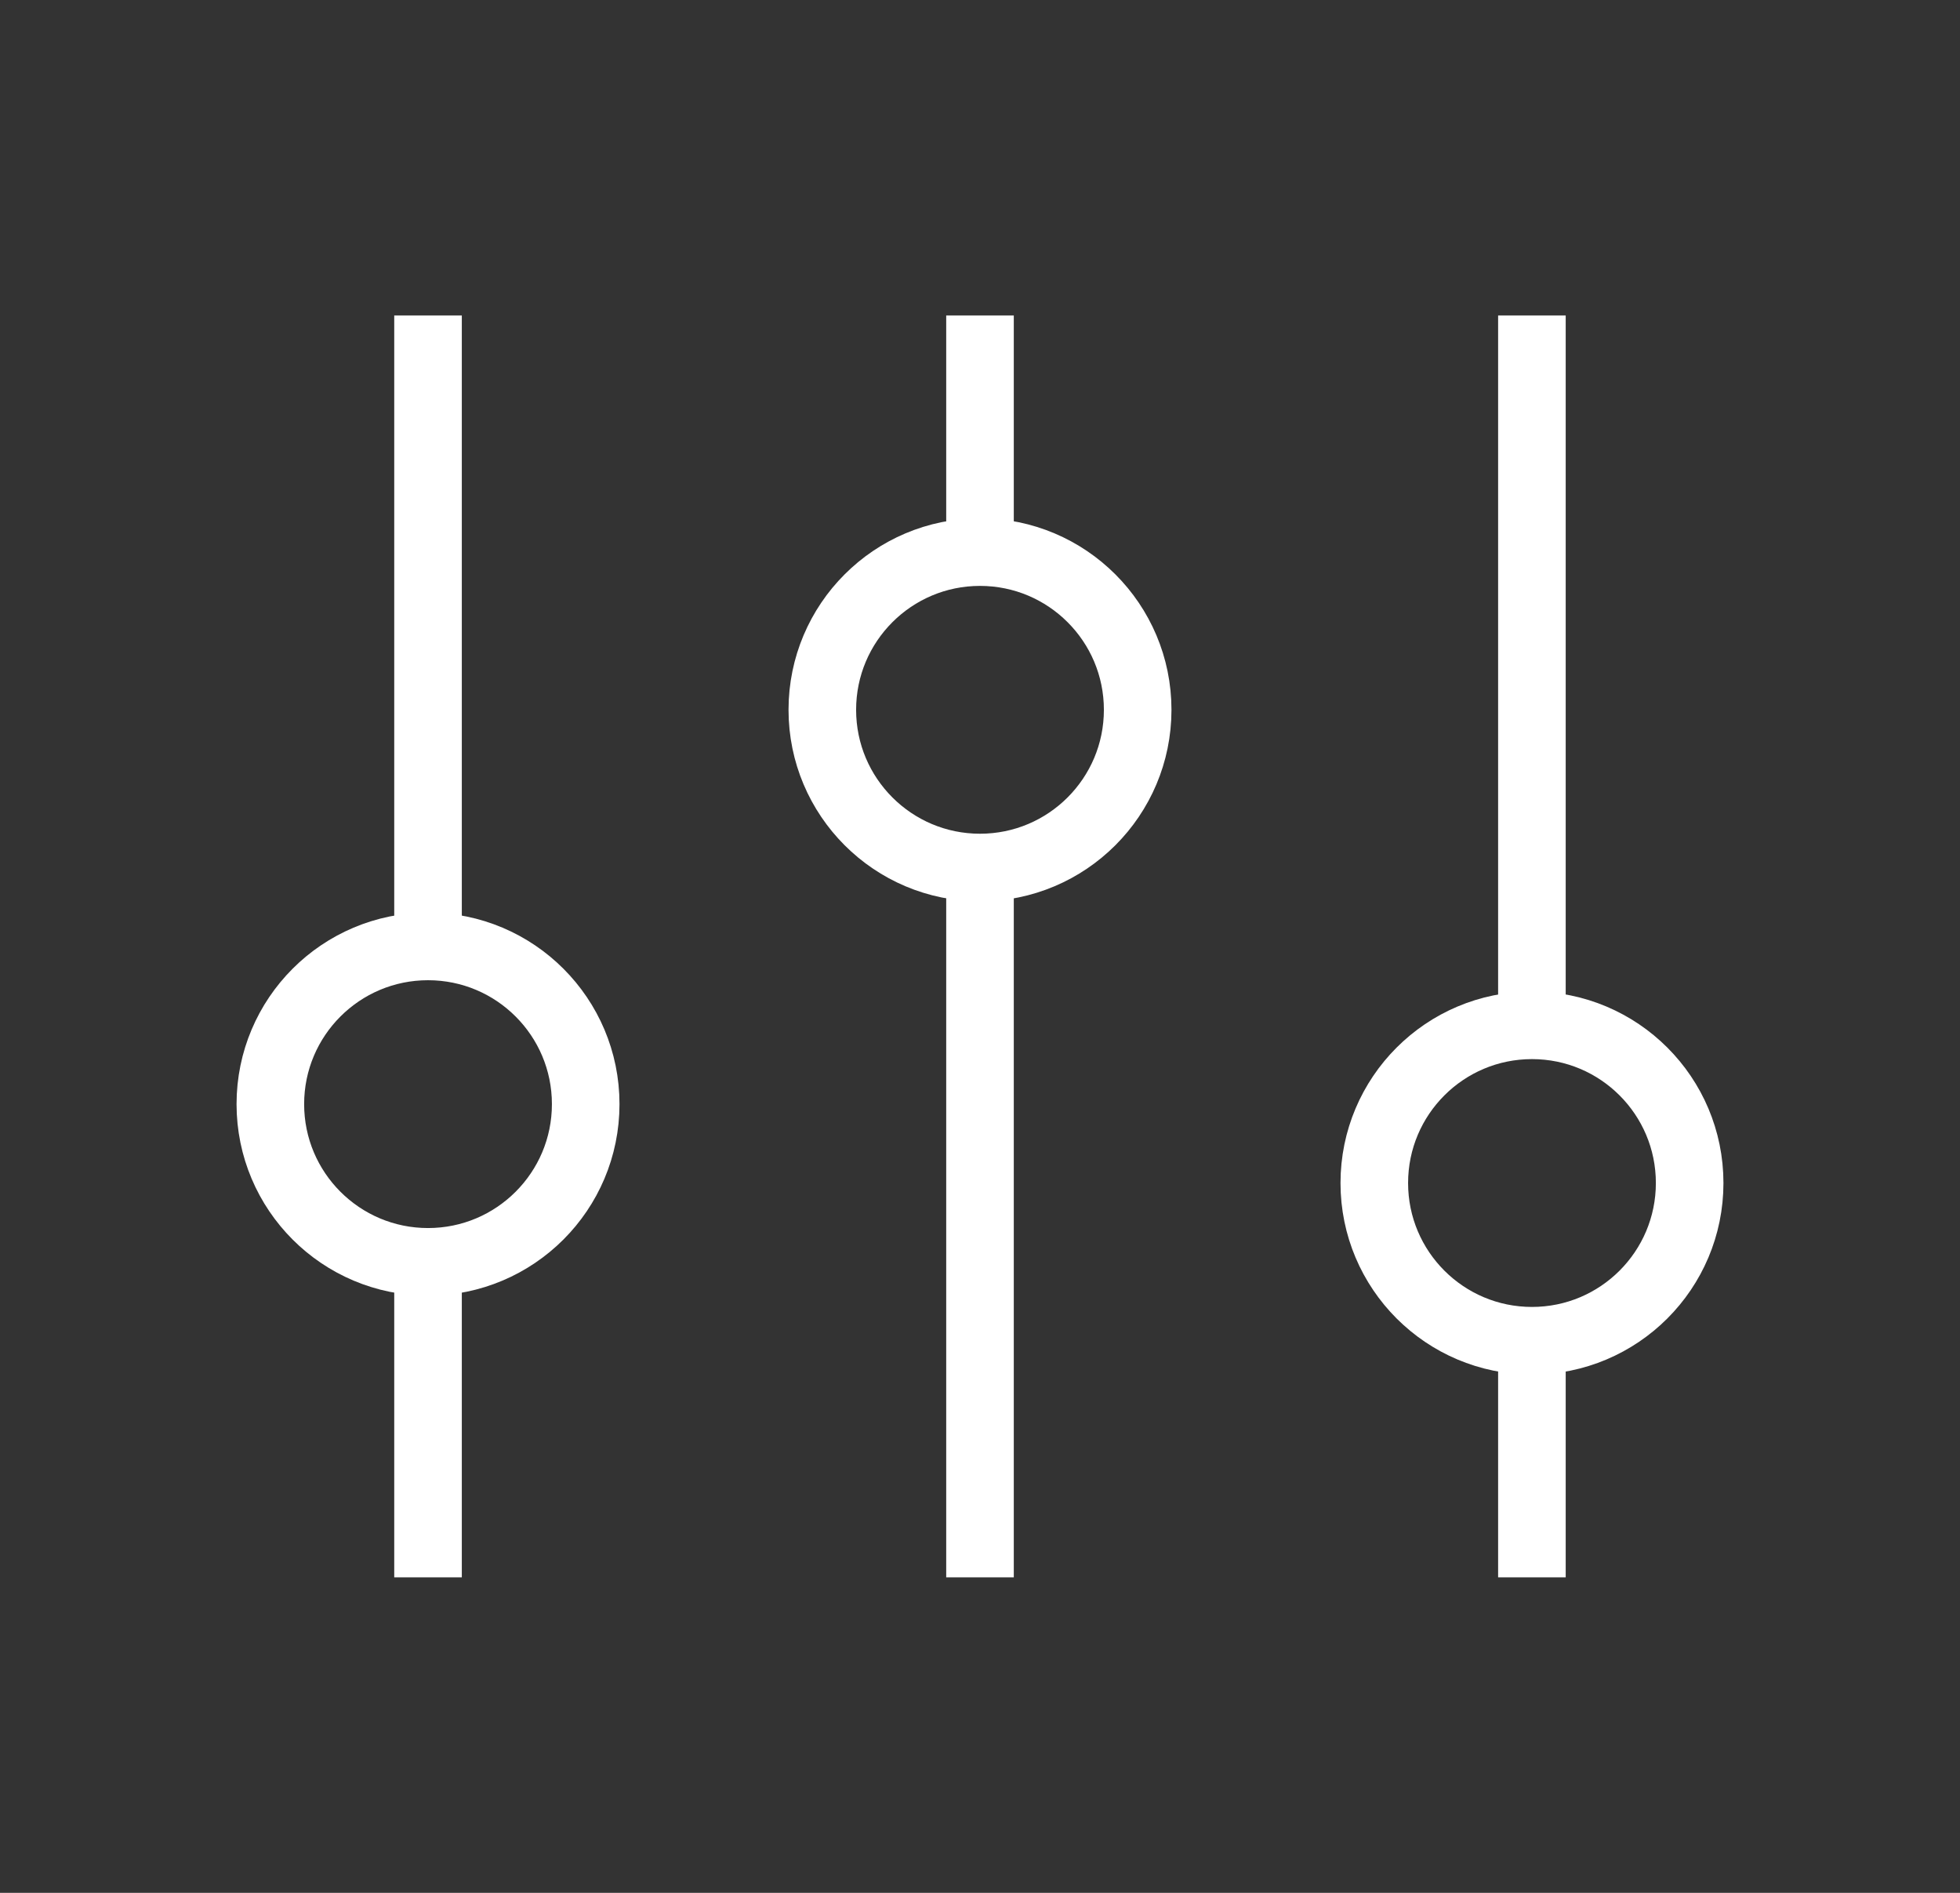 <svg width="29" height="28" viewBox="0 0 29 28" fill="none" xmlns="http://www.w3.org/2000/svg">
<rect x="0" y="0" width="29" height="28" fill="#333333" stroke="none"/>
<path d="M6.333 14L6.333 4.667" stroke="white" strokeWidth="1.5" strokeLinecap="round"/>
<path d="M22.666 23.333L22.666 19.833" stroke="white" strokeWidth="1.5" strokeLinecap="round"/>
<path d="M6.333 23.333L6.333 18.667" stroke="white" strokeWidth="1.5" strokeLinecap="round"/>
<path d="M22.666 15.167L22.666 4.667" stroke="white" strokeWidth="1.5" strokeLinecap="round"/>
<path d="M14.5 8.167L14.5 4.667" stroke="white" strokeWidth="1.5" strokeLinecap="round"/>
<path d="M14.5 23.333L14.5 12.833" stroke="white" strokeWidth="1.5" strokeLinecap="round"/>
<ellipse cx="6.333" cy="16.333" rx="2.333" ry="2.333" stroke="white" strokeWidth="1.5" strokeLinecap="round"/>
<ellipse cx="14.5" cy="10.5" rx="2.333" ry="2.333" stroke="white" strokeWidth="1.5" strokeLinecap="round"/>
<ellipse cx="22.667" cy="17.5" rx="2.333" ry="2.333" stroke="white" strokeWidth="1.5" strokeLinecap="round"/>
</svg>
